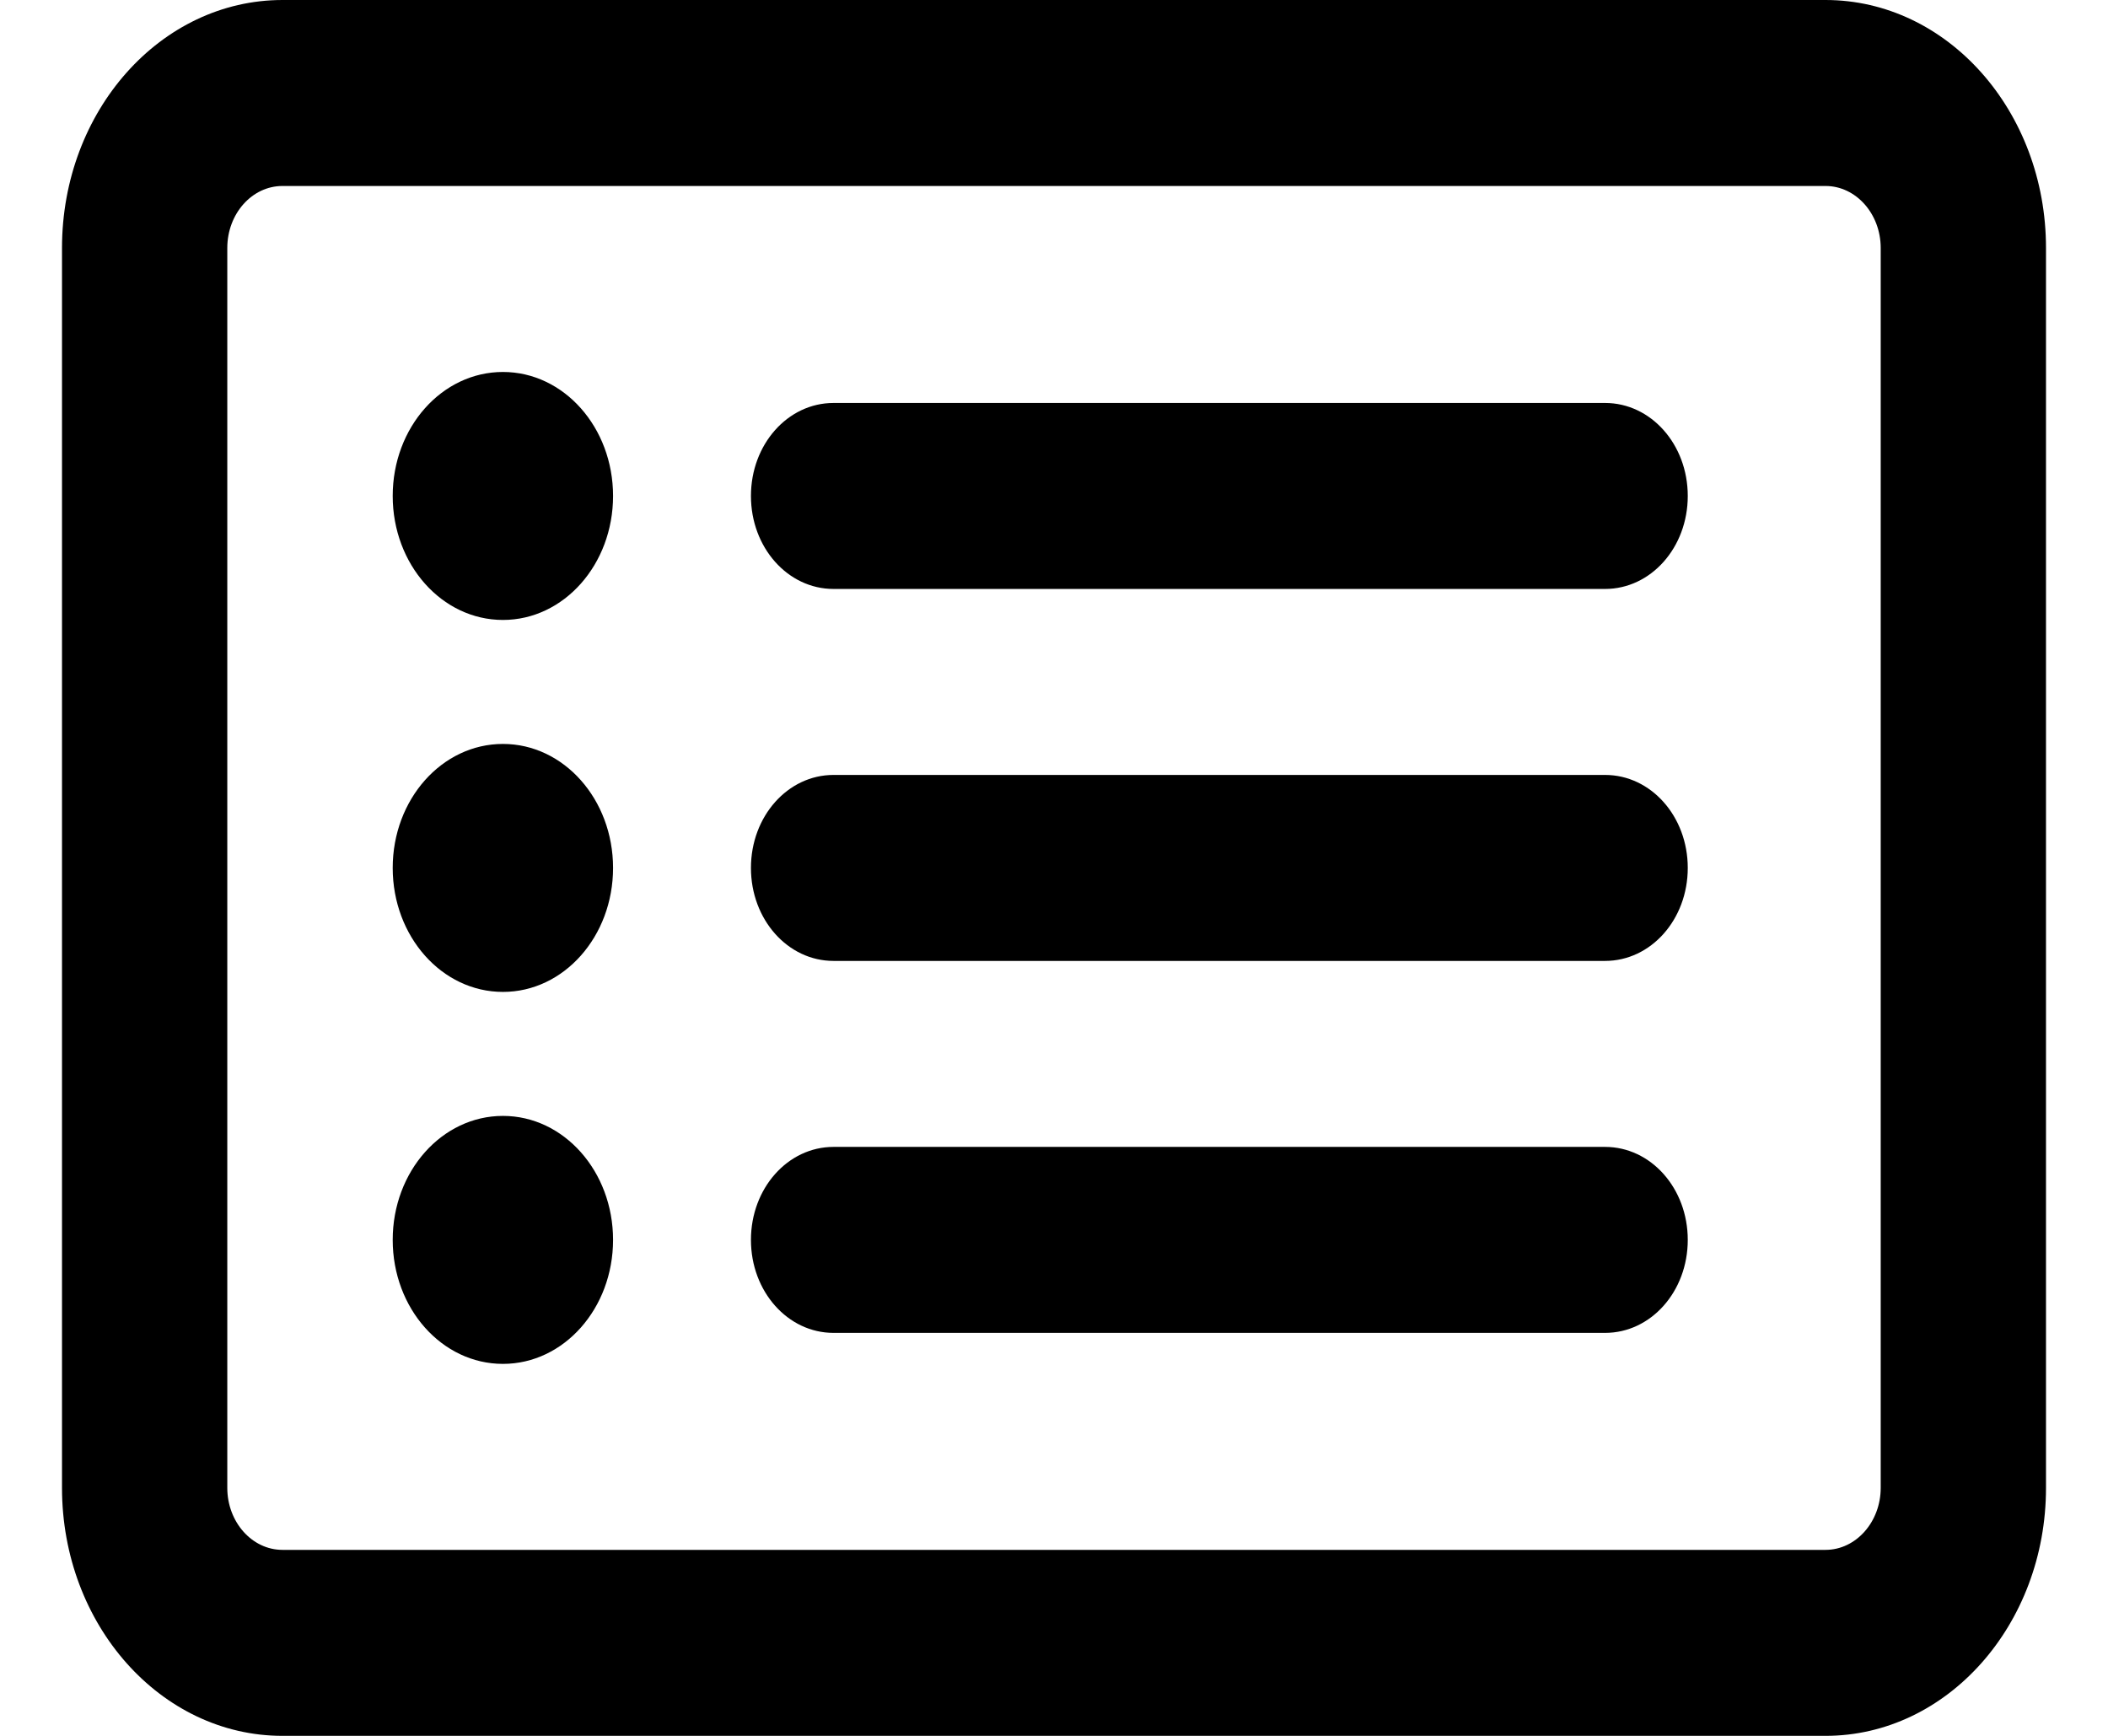 <svg width="17" height="14" viewBox="0 0 17 14" fill="none" xmlns="http://www.w3.org/2000/svg">
<path d="M4.056 5C3.564 5 3.167 4.553 3.167 4C3.167 3.447 3.564 3 4.056 3C4.547 3 4.944 3.447 4.944 4C4.944 4.553 4.547 5 4.056 5ZM6.056 4C6.056 3.584 6.353 3.25 6.722 3.25H12.944C13.314 3.25 13.611 3.584 13.611 4C13.611 4.416 13.314 4.75 12.944 4.75H6.722C6.353 4.75 6.056 4.416 6.056 4ZM6.056 7C6.056 6.584 6.353 6.25 6.722 6.25H12.944C13.314 6.25 13.611 6.584 13.611 7C13.611 7.416 13.314 7.75 12.944 7.75H6.722C6.353 7.75 6.056 7.416 6.056 7ZM6.056 10C6.056 9.584 6.353 9.25 6.722 9.25H12.944C13.314 9.25 13.611 9.584 13.611 10C13.611 10.416 13.314 10.75 12.944 10.75H6.722C6.353 10.75 6.056 10.416 6.056 10ZM4.056 6C4.547 6 4.944 6.447 4.944 7C4.944 7.553 4.547 8 4.056 8C3.564 8 3.167 7.553 3.167 7C3.167 6.447 3.564 6 4.056 6ZM4.056 11C3.564 11 3.167 10.553 3.167 10C3.167 9.447 3.564 9 4.056 9C4.547 9 4.944 9.447 4.944 10C4.944 10.553 4.547 11 4.056 11ZM0.5 2C0.5 0.895 1.296 0 2.278 0H14.722C15.703 0 16.5 0.895 16.5 2V12C16.5 13.103 15.703 14 14.722 14H2.278C1.296 14 0.5 13.103 0.5 12V2ZM1.833 2V12C1.833 12.275 2.032 12.5 2.278 12.5H14.722C14.967 12.5 15.167 12.275 15.167 12V2C15.167 1.724 14.967 1.5 14.722 1.5H2.278C2.032 1.5 1.833 1.724 1.833 2Z" fill="currentColor"/>
</svg>
